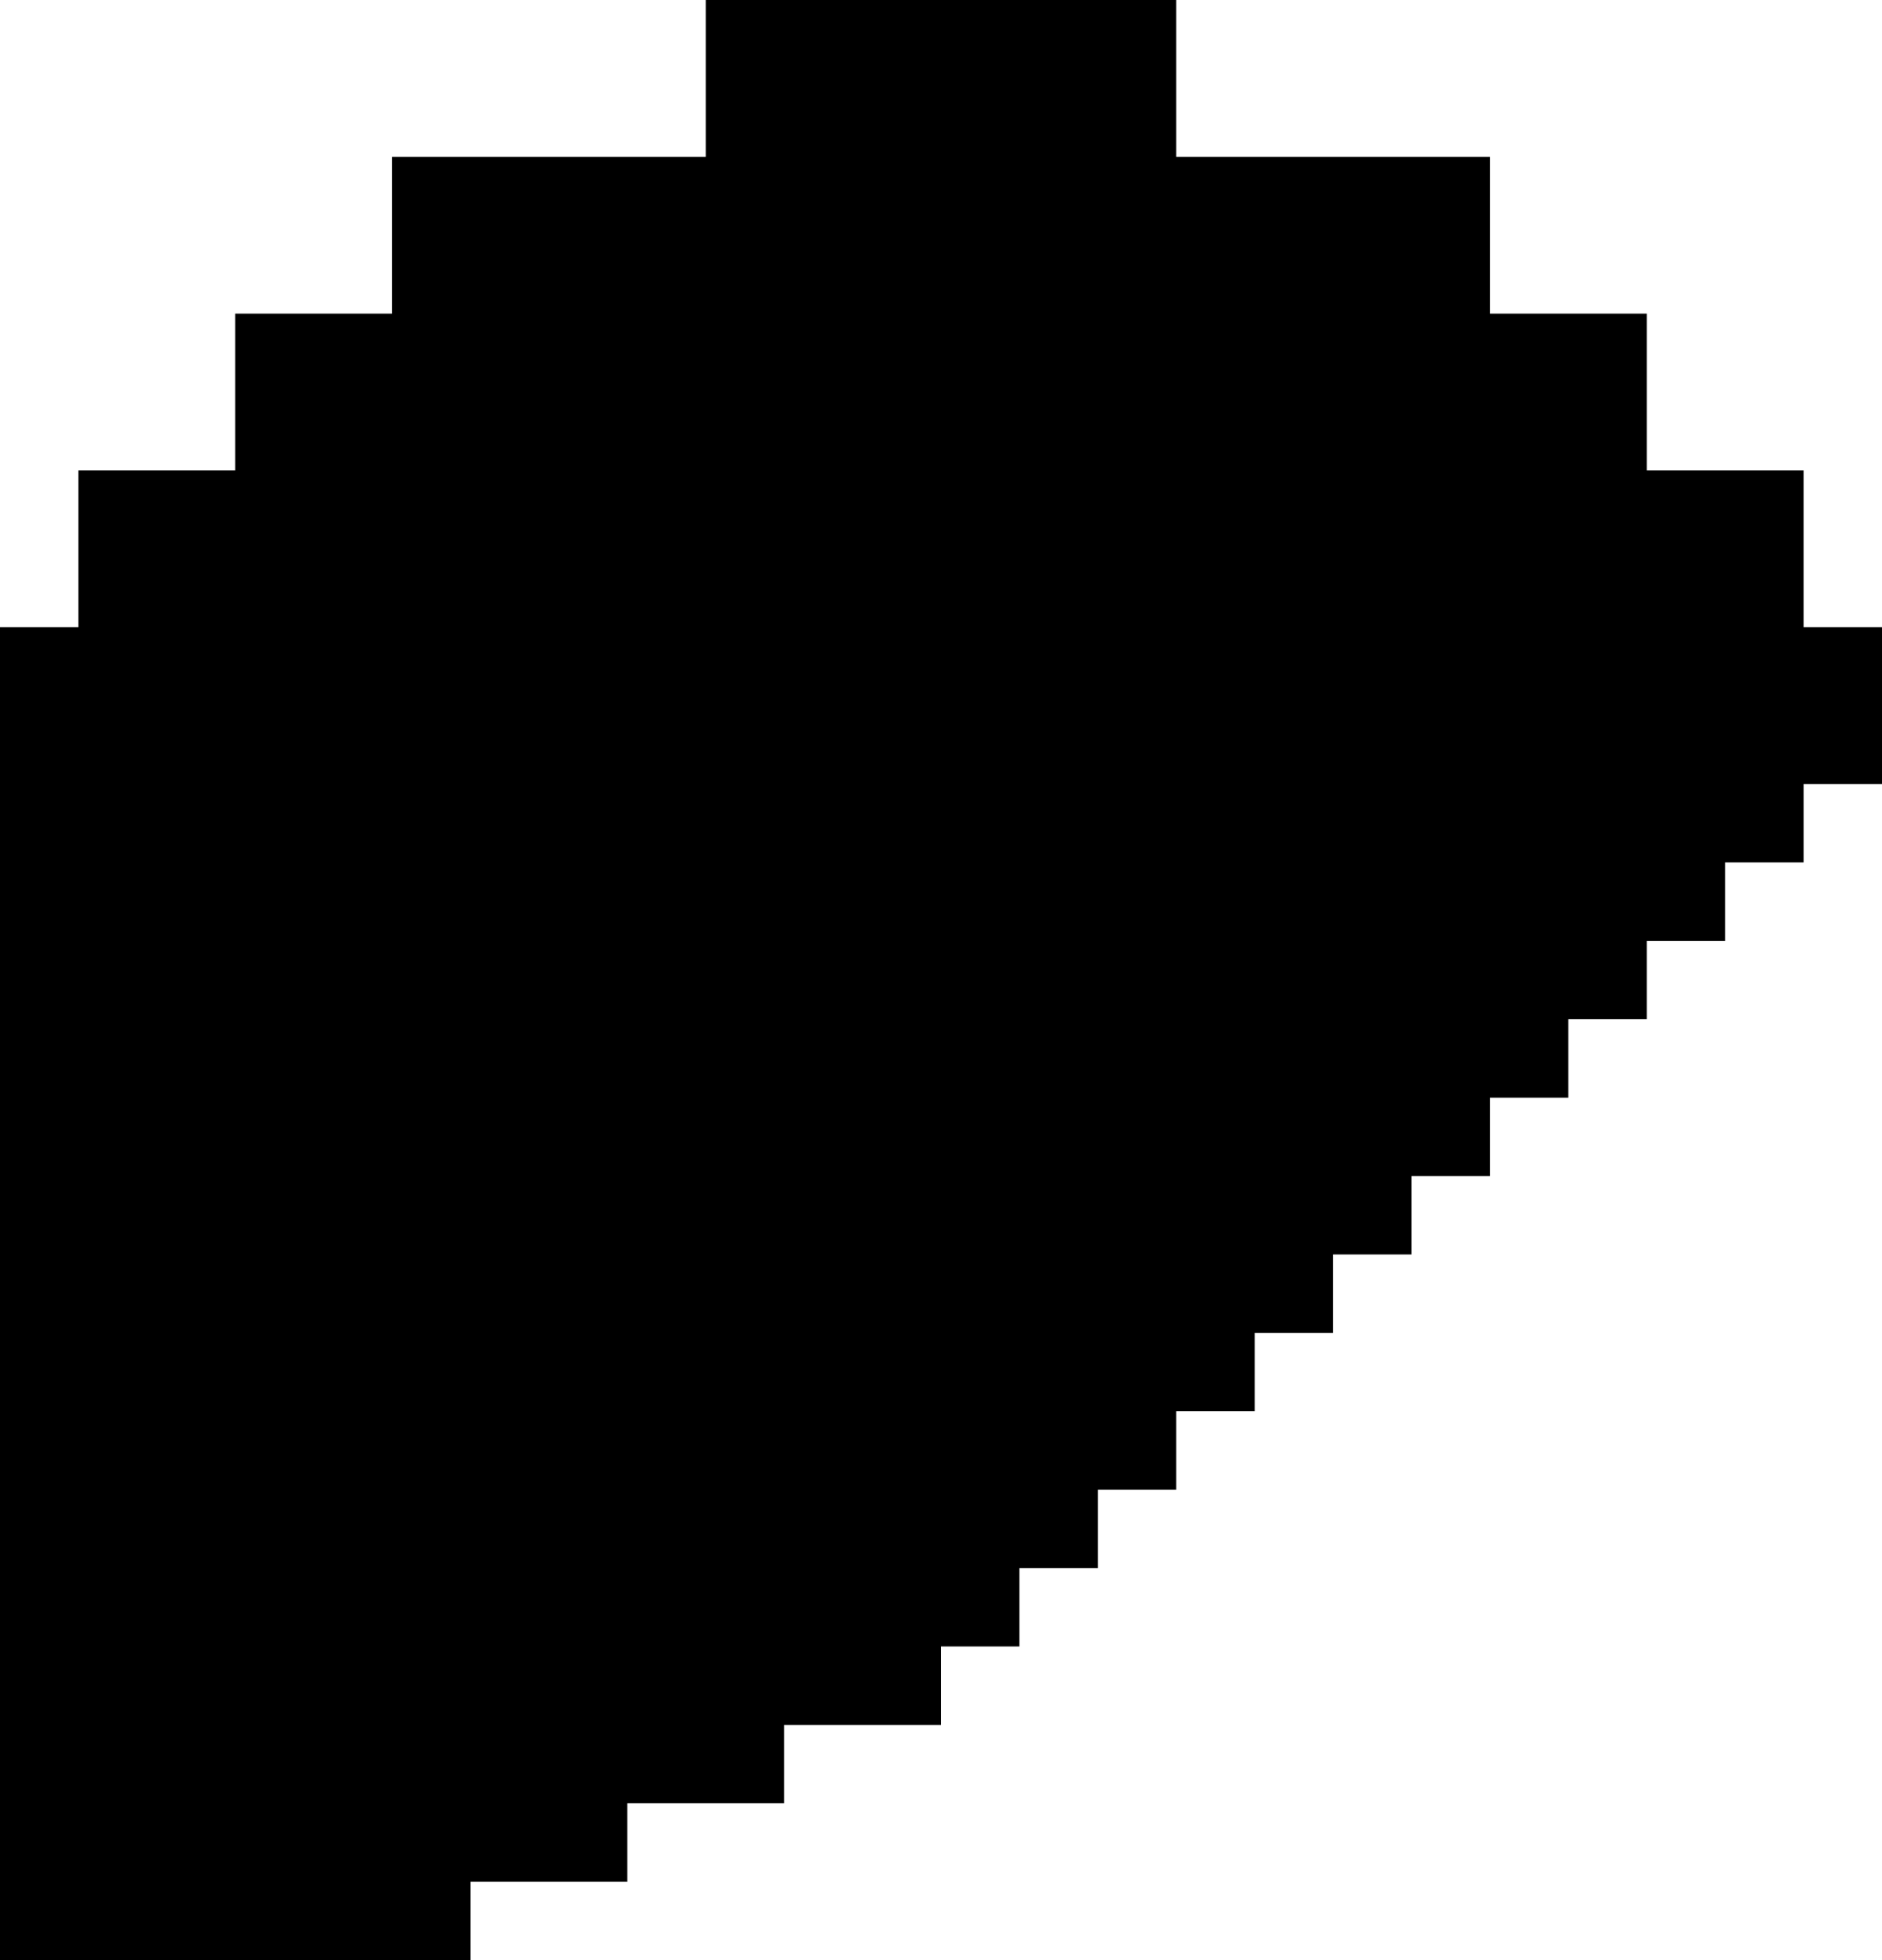 <svg xmlns="http://www.w3.org/2000/svg" viewBox="0 0 24 25"><path d="M23 8V6h-2V4h-2V2h-4 0V0H9v2h0-4v2H3v2H1v2H0v17h6v-1h2v-1h2v-1h2v-1h1v-1h1v-1h1v-1h1v-1h1v-1h1v-1h1v-1h1v-1h1v-1h1v-1h1v-1h1V8h-1z"/></svg>